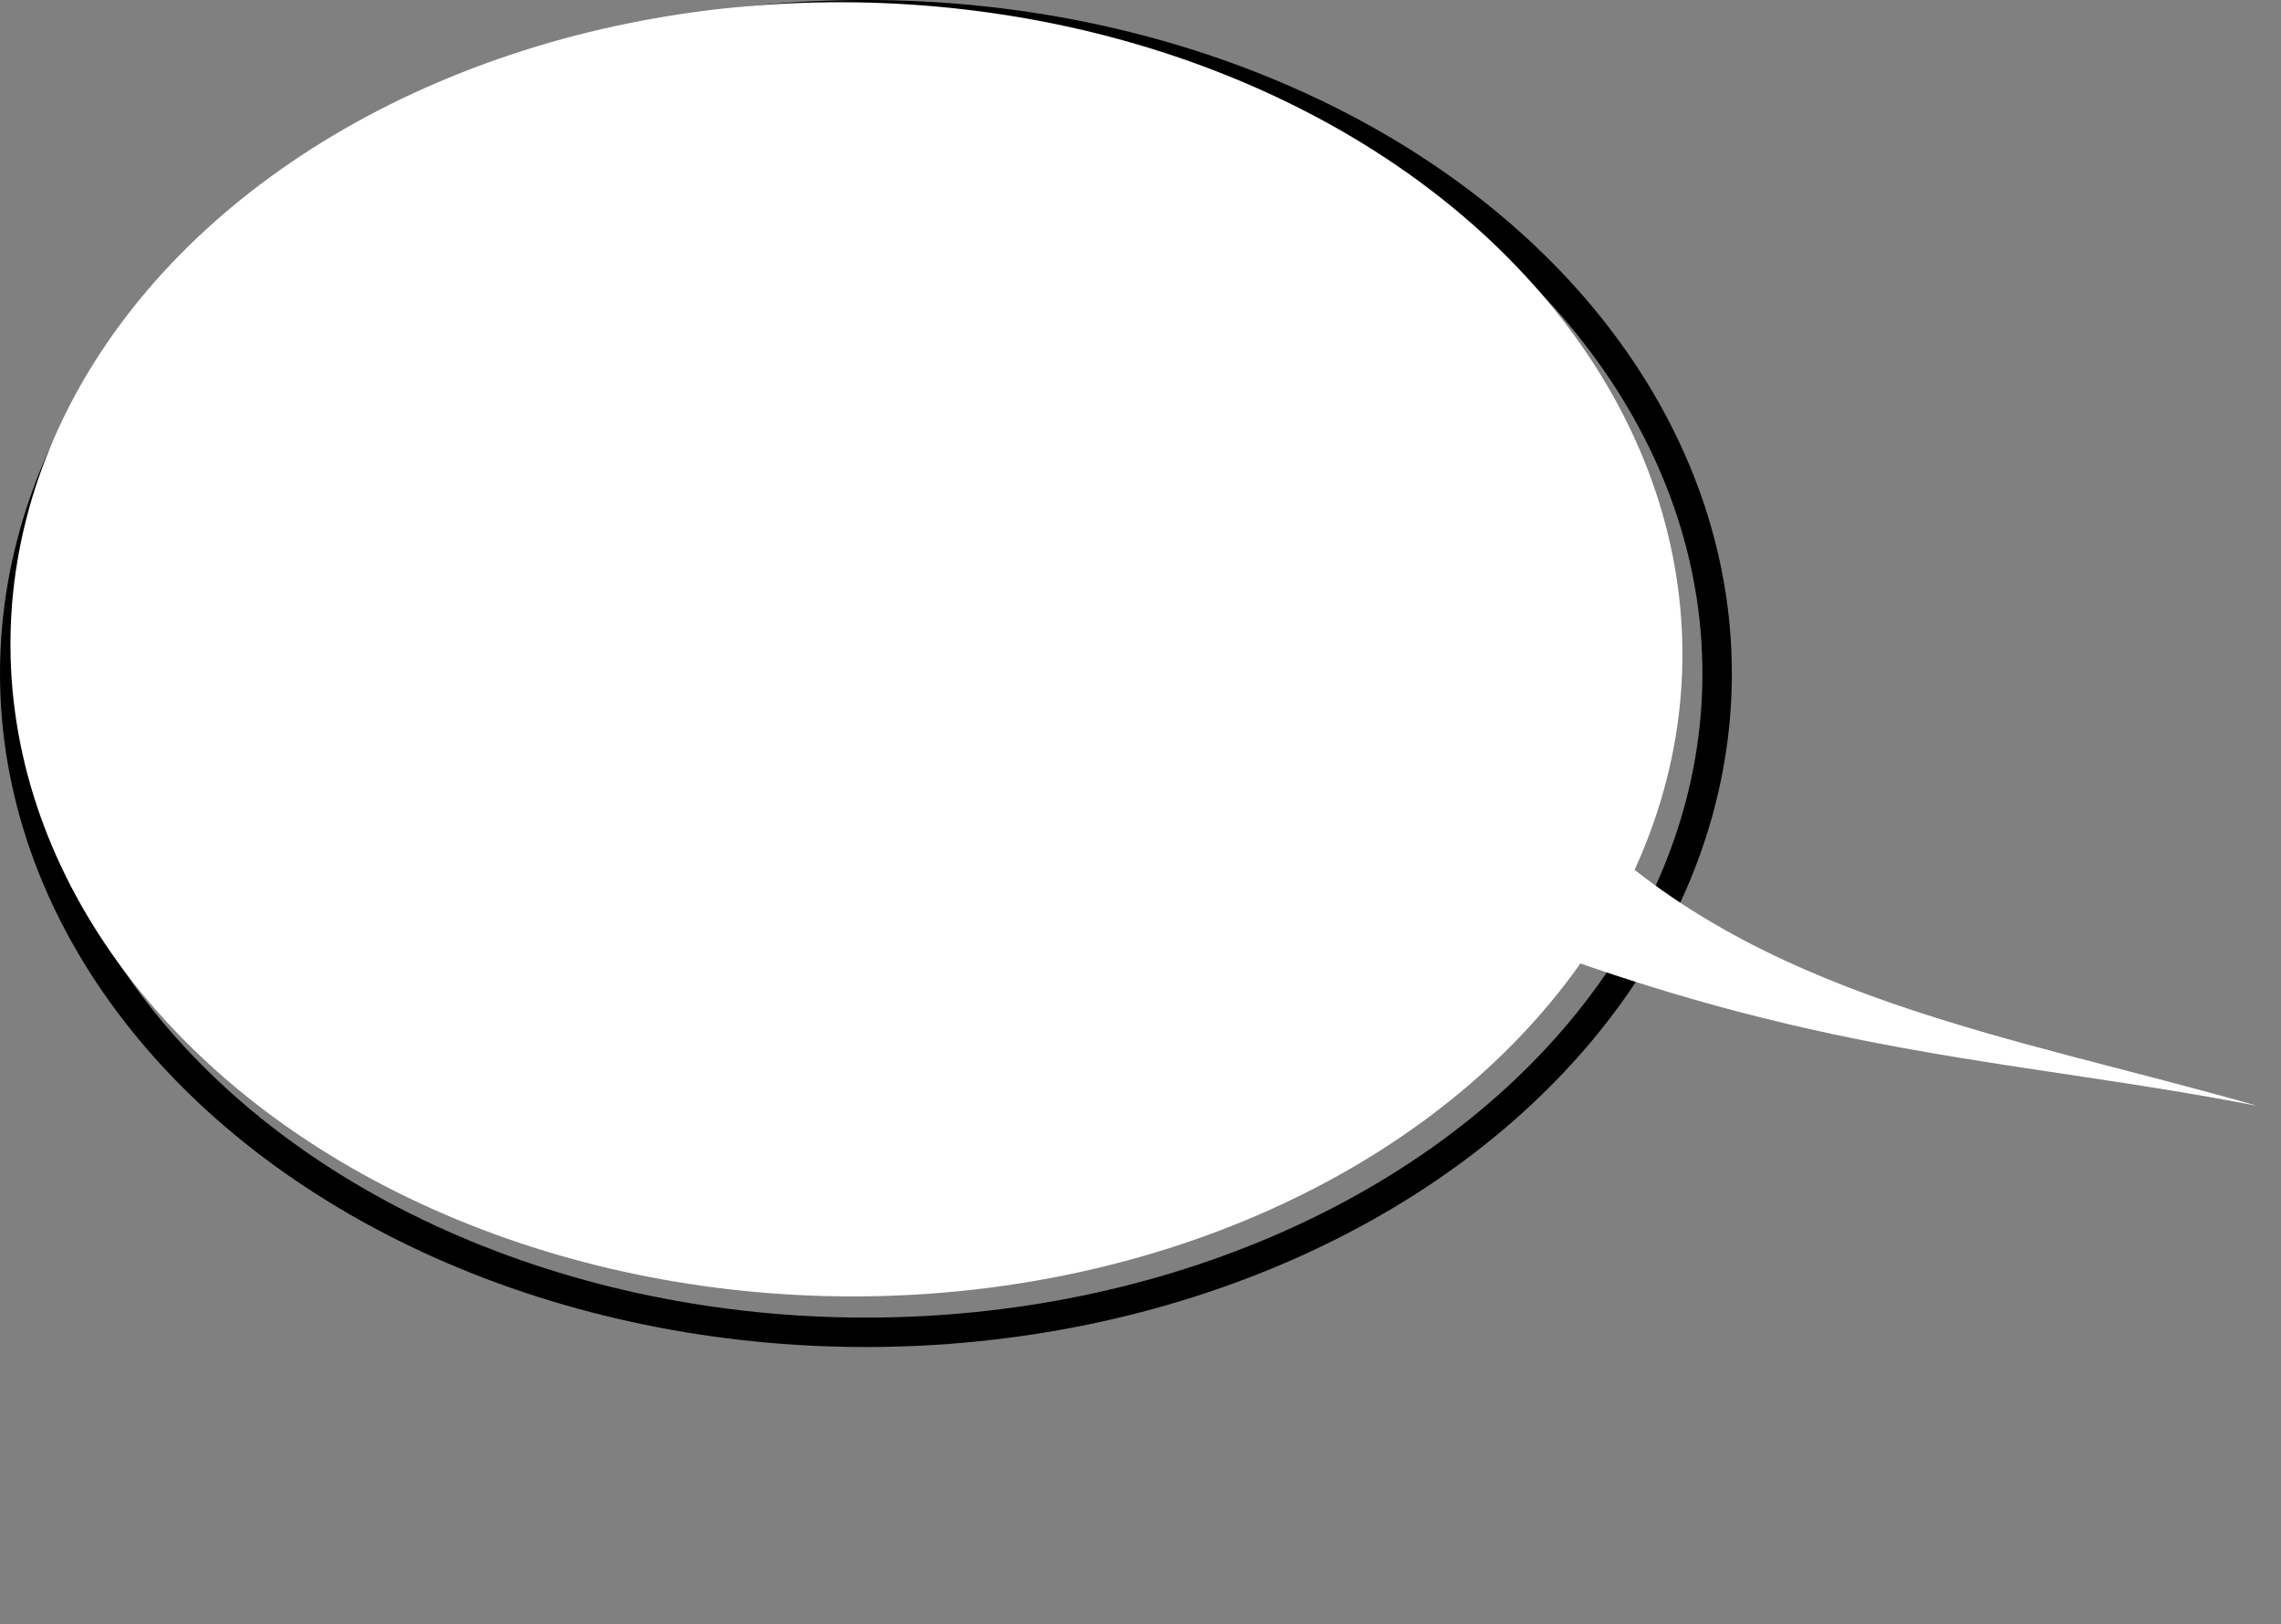 <svg xmlns="http://www.w3.org/2000/svg" width="2574.484" height="1833.056" viewBox="0 0 681.166 484.996"><rect x="0" y="0" width="681.166" height="484.996" fill="#808080" stroke="none"/><g transform="translate(303.19 29.246)"><ellipse cx="-44.601" cy="171.89" rx="254.195" ry="196.743" fill="none" stroke="#000" stroke-width="8.786" stroke-linejoin="round" paint-order="stroke markers fill"/><ellipse cx="-47.944" cy="165.405" rx="249.659" ry="193.232" transform="rotate(.86)" fill="#fff" paint-order="stroke markers fill"/><path d="M166.676 214.058c53.318 54.962 131.98 66.136 204.107 86.935-69.786-13.595-126.555-14.171-216.202-47.625z" fill="#fff"/></g></svg>